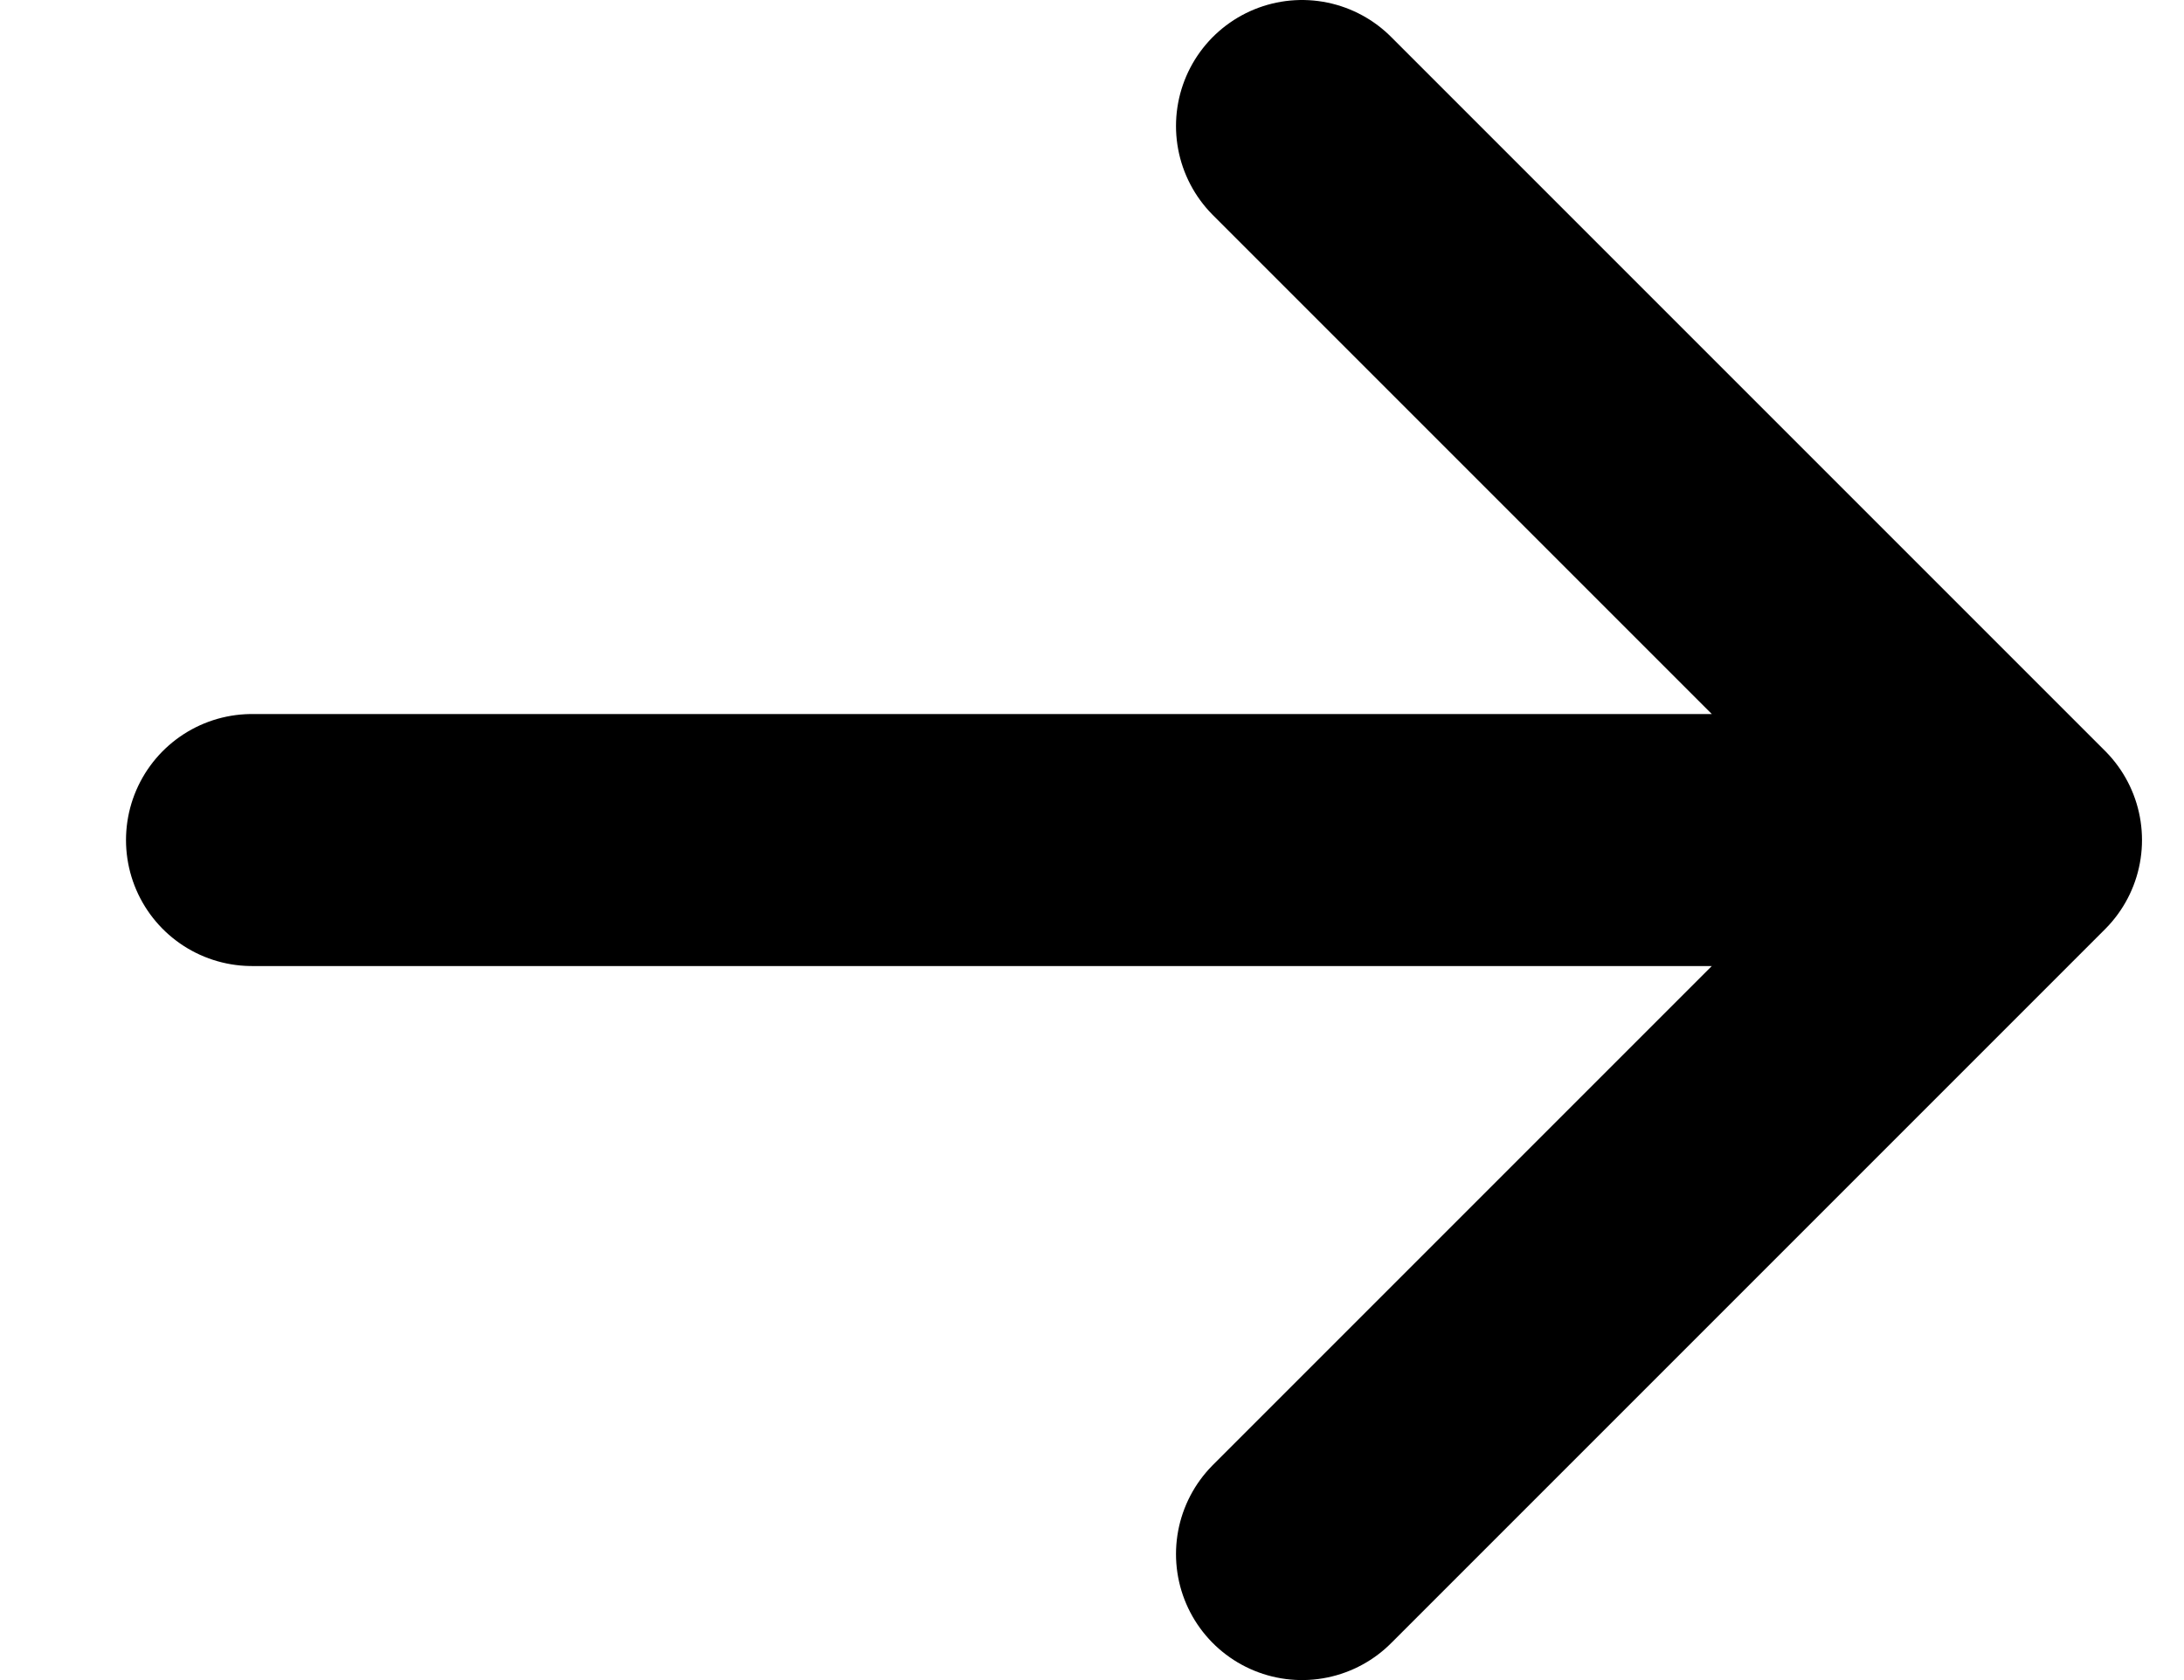 <svg width="13" height="10" viewBox="0 0 13 10" fill="none" xmlns="http://www.w3.org/2000/svg">
<path d="M7.75 9.25L12 5M12 5L7.75 0.75M12 5L1.5 5" stroke="currentColor" stroke-width="1.5" stroke-linecap="round" stroke-linejoin="round"/>
</svg>
